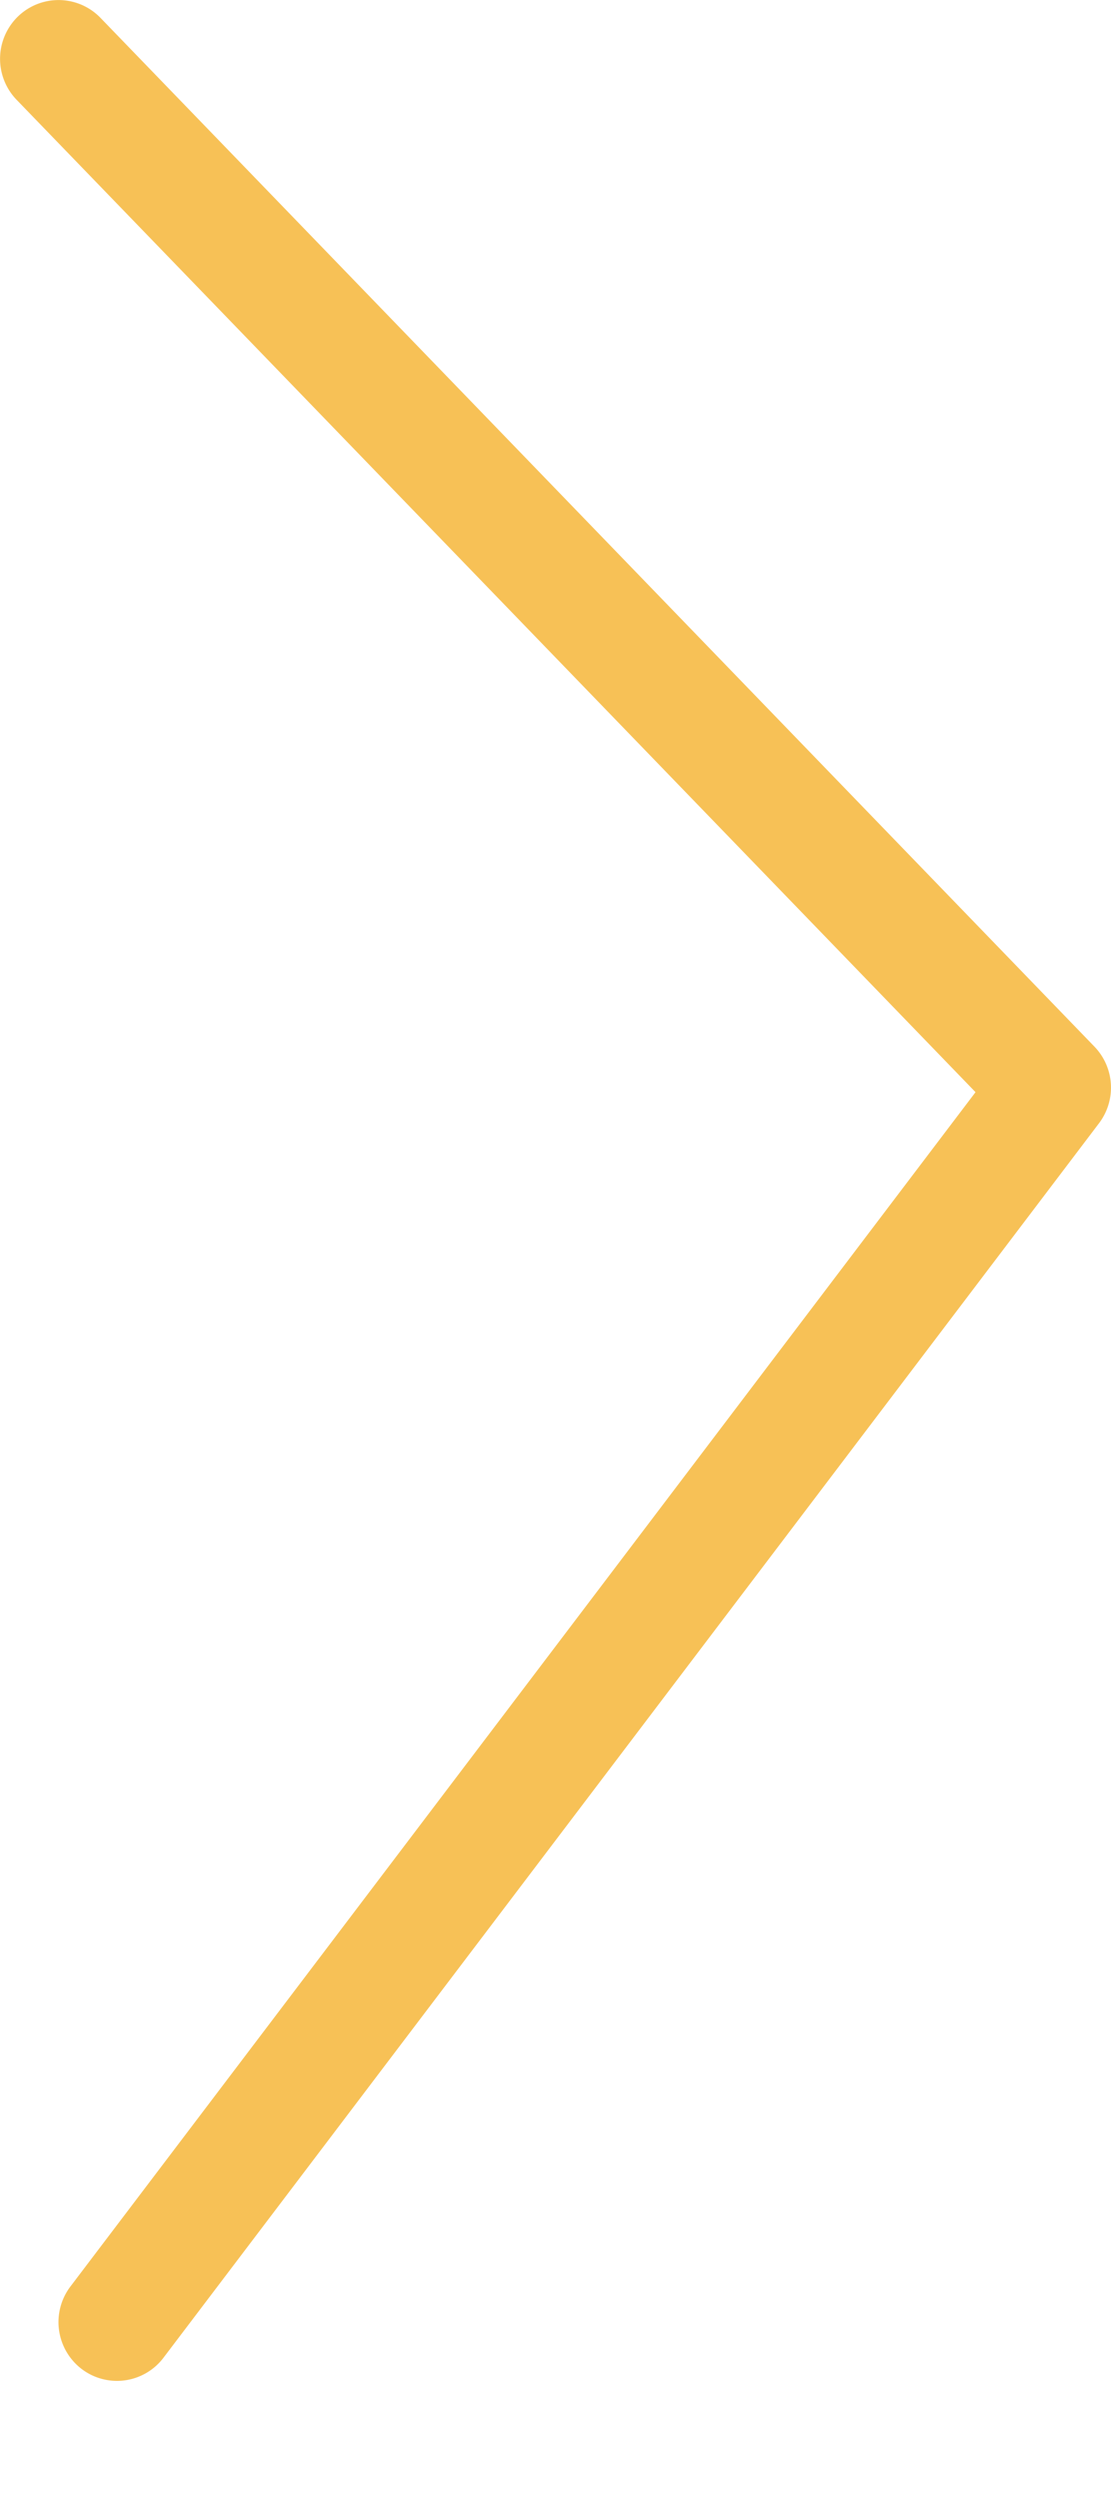 <svg xmlns="http://www.w3.org/2000/svg" width="8" height="18" viewBox="0 0 8 18">
    <path fill="#f7c156" fill-rule="nonzero" d="M.119.718l7.158 7.407-.033-.551-6.737 8.889a.425.425 0 0 0 .08.593.42.42 0 0 0 .59-.08l6.737-8.889a.425.425 0 0 0-.033-.551L.723.128A.42.42 0 0 0 .128.12a.425.425 0 0 0-.009.598z"/>
</svg>
